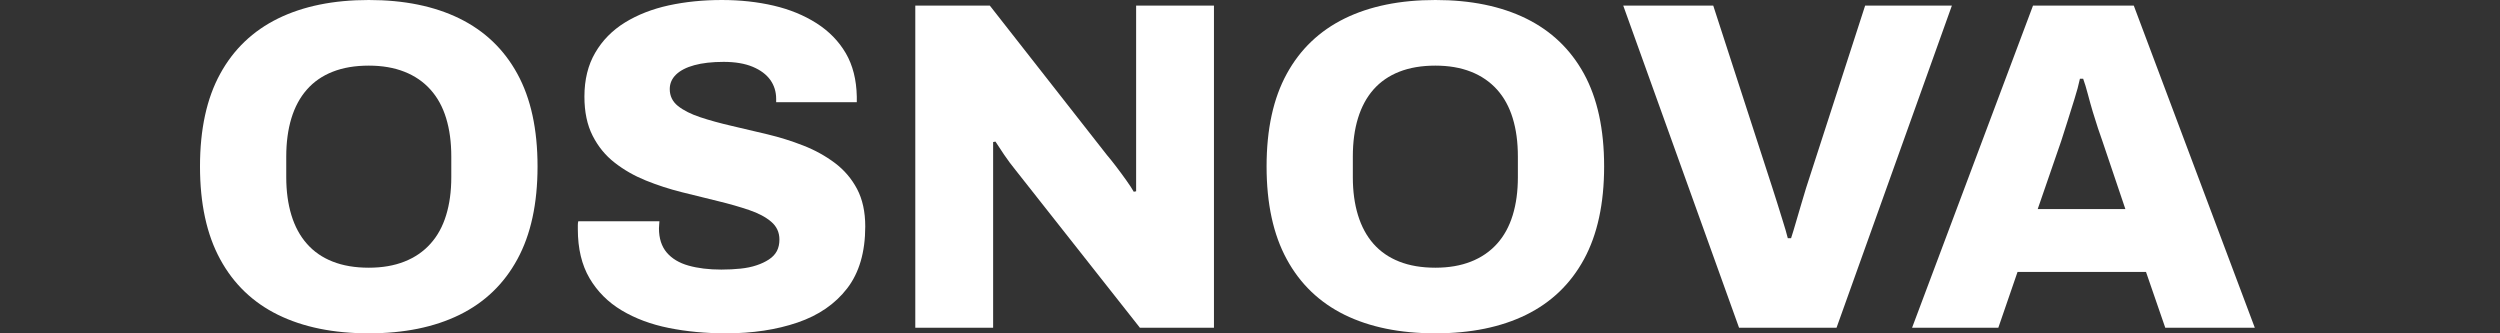 <svg width="60" height="8" viewBox="0 0 60 8" fill="none" xmlns="http://www.w3.org/2000/svg">
<rect x="0" y="0" width="60" height="8" fill="#333333" stroke="none"/>
<g clip-path="url(#clip0_2731_12)">
<path d="M8.851 8C8.003 8 7.277 7.852 6.673 7.556C6.069 7.259 5.606 6.815 5.284 6.222C4.961 5.63 4.8 4.887 4.8 3.994C4.8 3.102 4.961 2.361 5.284 1.772C5.606 1.183 6.069 0.741 6.673 0.444C7.277 0.148 8.003 0 8.851 0C9.698 0 10.424 0.148 11.028 0.444C11.632 0.741 12.095 1.183 12.417 1.772C12.74 2.361 12.901 3.102 12.901 3.994C12.901 4.887 12.74 5.63 12.417 6.222C12.095 6.815 11.632 7.259 11.028 7.556C10.424 7.852 9.698 8 8.851 8ZM8.851 6.425C9.173 6.425 9.458 6.376 9.706 6.278C9.953 6.181 10.162 6.038 10.33 5.851C10.499 5.664 10.625 5.435 10.707 5.165C10.79 4.895 10.831 4.591 10.831 4.253V3.758C10.831 3.413 10.79 3.106 10.707 2.836C10.625 2.565 10.499 2.337 10.33 2.149C10.162 1.962 9.953 1.819 9.706 1.722C9.458 1.624 9.173 1.575 8.851 1.575C8.521 1.575 8.232 1.624 7.984 1.722C7.737 1.819 7.53 1.962 7.366 2.149C7.2 2.337 7.077 2.566 6.994 2.836C6.912 3.106 6.87 3.413 6.87 3.758V4.253C6.87 4.591 6.912 4.895 6.994 5.165C7.077 5.435 7.2 5.664 7.366 5.851C7.53 6.038 7.737 6.181 7.984 6.278C8.232 6.376 8.521 6.425 8.851 6.425Z" fill="white"/>
<path d="M17.424 8C16.936 8 16.479 7.957 16.051 7.871C15.623 7.785 15.246 7.644 14.92 7.449C14.594 7.254 14.337 6.997 14.149 6.678C13.962 6.359 13.868 5.967 13.868 5.502V5.401C13.868 5.363 13.872 5.333 13.879 5.311H15.826C15.826 5.333 15.824 5.361 15.82 5.395C15.817 5.429 15.815 5.457 15.815 5.48C15.815 5.72 15.877 5.913 16 6.059C16.124 6.205 16.299 6.311 16.523 6.374C16.749 6.438 17.011 6.47 17.311 6.47C17.476 6.47 17.63 6.462 17.773 6.447C17.915 6.432 18.043 6.406 18.155 6.368C18.268 6.331 18.367 6.284 18.453 6.228C18.539 6.172 18.603 6.104 18.645 6.025C18.686 5.946 18.706 5.855 18.706 5.749C18.706 5.577 18.641 5.434 18.509 5.322C18.378 5.21 18.202 5.116 17.98 5.041C17.759 4.966 17.51 4.894 17.233 4.827C16.955 4.759 16.666 4.688 16.366 4.613C16.066 4.538 15.777 4.444 15.5 4.332C15.222 4.219 14.973 4.077 14.752 3.904C14.53 3.732 14.354 3.516 14.223 3.257C14.091 2.999 14.026 2.685 14.026 2.318C14.026 1.913 14.112 1.562 14.285 1.266C14.457 0.97 14.695 0.728 14.999 0.54C15.303 0.353 15.654 0.216 16.051 0.129C16.449 0.043 16.872 6.10352e-05 17.323 6.10352e-05C17.765 6.10352e-05 18.18 0.045 18.566 0.135C18.952 0.225 19.295 0.366 19.596 0.557C19.895 0.748 20.13 0.988 20.299 1.277C20.467 1.566 20.555 1.913 20.563 2.318V2.453H18.628V2.374C18.628 2.202 18.581 2.05 18.487 1.918C18.393 1.787 18.253 1.682 18.065 1.603C17.878 1.525 17.645 1.485 17.368 1.485C17.09 1.485 16.856 1.512 16.665 1.564C16.473 1.616 16.327 1.692 16.226 1.789C16.125 1.887 16.074 2.003 16.074 2.138C16.074 2.303 16.14 2.438 16.27 2.543C16.402 2.648 16.58 2.738 16.805 2.813C17.03 2.888 17.282 2.957 17.559 3.021C17.836 3.085 18.123 3.152 18.42 3.224C18.716 3.295 19.003 3.385 19.281 3.494C19.558 3.602 19.809 3.741 20.035 3.91C20.26 4.079 20.438 4.287 20.569 4.534C20.7 4.782 20.766 5.082 20.766 5.435C20.766 6.05 20.621 6.545 20.333 6.92C20.044 7.295 19.646 7.569 19.14 7.741C18.633 7.914 18.062 8 17.424 8L17.424 8Z" fill="white"/>
<path d="M21.967 7.865V0.135H23.756L26.569 3.724C26.622 3.785 26.691 3.871 26.777 3.983C26.863 4.096 26.948 4.21 27.03 4.326C27.113 4.443 27.173 4.534 27.21 4.602L27.267 4.591V0.135H29.135V7.865H27.357L24.375 4.084C24.277 3.964 24.186 3.841 24.099 3.713C24.013 3.585 23.944 3.481 23.891 3.398L23.835 3.409V7.865H21.967V7.865Z" fill="white"/>
<path d="M34.449 8C33.601 8 32.875 7.852 32.271 7.556C31.668 7.259 31.204 6.815 30.882 6.222C30.559 5.63 30.398 4.887 30.398 3.994C30.398 3.102 30.559 2.361 30.882 1.772C31.204 1.183 31.667 0.741 32.271 0.444C32.875 0.148 33.601 0 34.449 0C35.296 0 36.022 0.148 36.626 0.444C37.23 0.741 37.693 1.183 38.016 1.772C38.338 2.361 38.499 3.102 38.499 3.994C38.499 4.887 38.338 5.63 38.016 6.222C37.693 6.815 37.23 7.259 36.626 7.556C36.022 7.852 35.296 8 34.449 8ZM34.449 6.425C34.771 6.425 35.056 6.376 35.304 6.278C35.551 6.181 35.759 6.038 35.928 5.851C36.097 5.664 36.222 5.435 36.305 5.165C36.388 4.895 36.429 4.591 36.429 4.253V3.758C36.429 3.413 36.388 3.106 36.305 2.836C36.222 2.565 36.097 2.337 35.928 2.149C35.759 1.962 35.551 1.819 35.304 1.722C35.056 1.624 34.771 1.575 34.449 1.575C34.119 1.575 33.83 1.624 33.582 1.722C33.335 1.819 33.128 1.962 32.963 2.149C32.798 2.337 32.675 2.566 32.592 2.836C32.509 3.106 32.468 3.413 32.468 3.758V4.253C32.468 4.591 32.509 4.895 32.592 5.165C32.675 5.435 32.798 5.664 32.963 5.851C33.128 6.038 33.335 6.181 33.582 6.278C33.83 6.376 34.119 6.425 34.449 6.425Z" fill="white"/>
<path d="M41.737 7.865L38.958 0.135H41.118L42.535 4.501C42.566 4.591 42.603 4.709 42.648 4.855C42.693 5.001 42.74 5.152 42.788 5.305C42.837 5.459 42.877 5.596 42.907 5.716H42.986C43.023 5.603 43.062 5.474 43.104 5.328C43.145 5.181 43.188 5.035 43.233 4.889C43.278 4.743 43.316 4.617 43.346 4.512L44.763 0.135H46.845L44.077 7.865H41.737Z" fill="white"/>
<path d="M45.89 7.865L48.792 0.135H51.211L54.115 7.865H51.966L51.504 6.526H48.421L47.96 7.865H45.89ZM48.905 5.018H51.009L50.458 3.387C50.428 3.304 50.392 3.201 50.351 3.077C50.31 2.954 50.269 2.823 50.227 2.684C50.186 2.545 50.146 2.404 50.109 2.262C50.072 2.119 50.034 1.995 49.996 1.89H49.918C49.888 2.033 49.845 2.194 49.788 2.374C49.732 2.554 49.676 2.734 49.619 2.914C49.563 3.094 49.513 3.252 49.468 3.387L48.905 5.018Z" fill="white"/>
</g>
<defs>
<clipPath id="clip0_2731_12">
<rect width="60" height="8" fill="white"/>
</clipPath>
</defs>
</svg>
